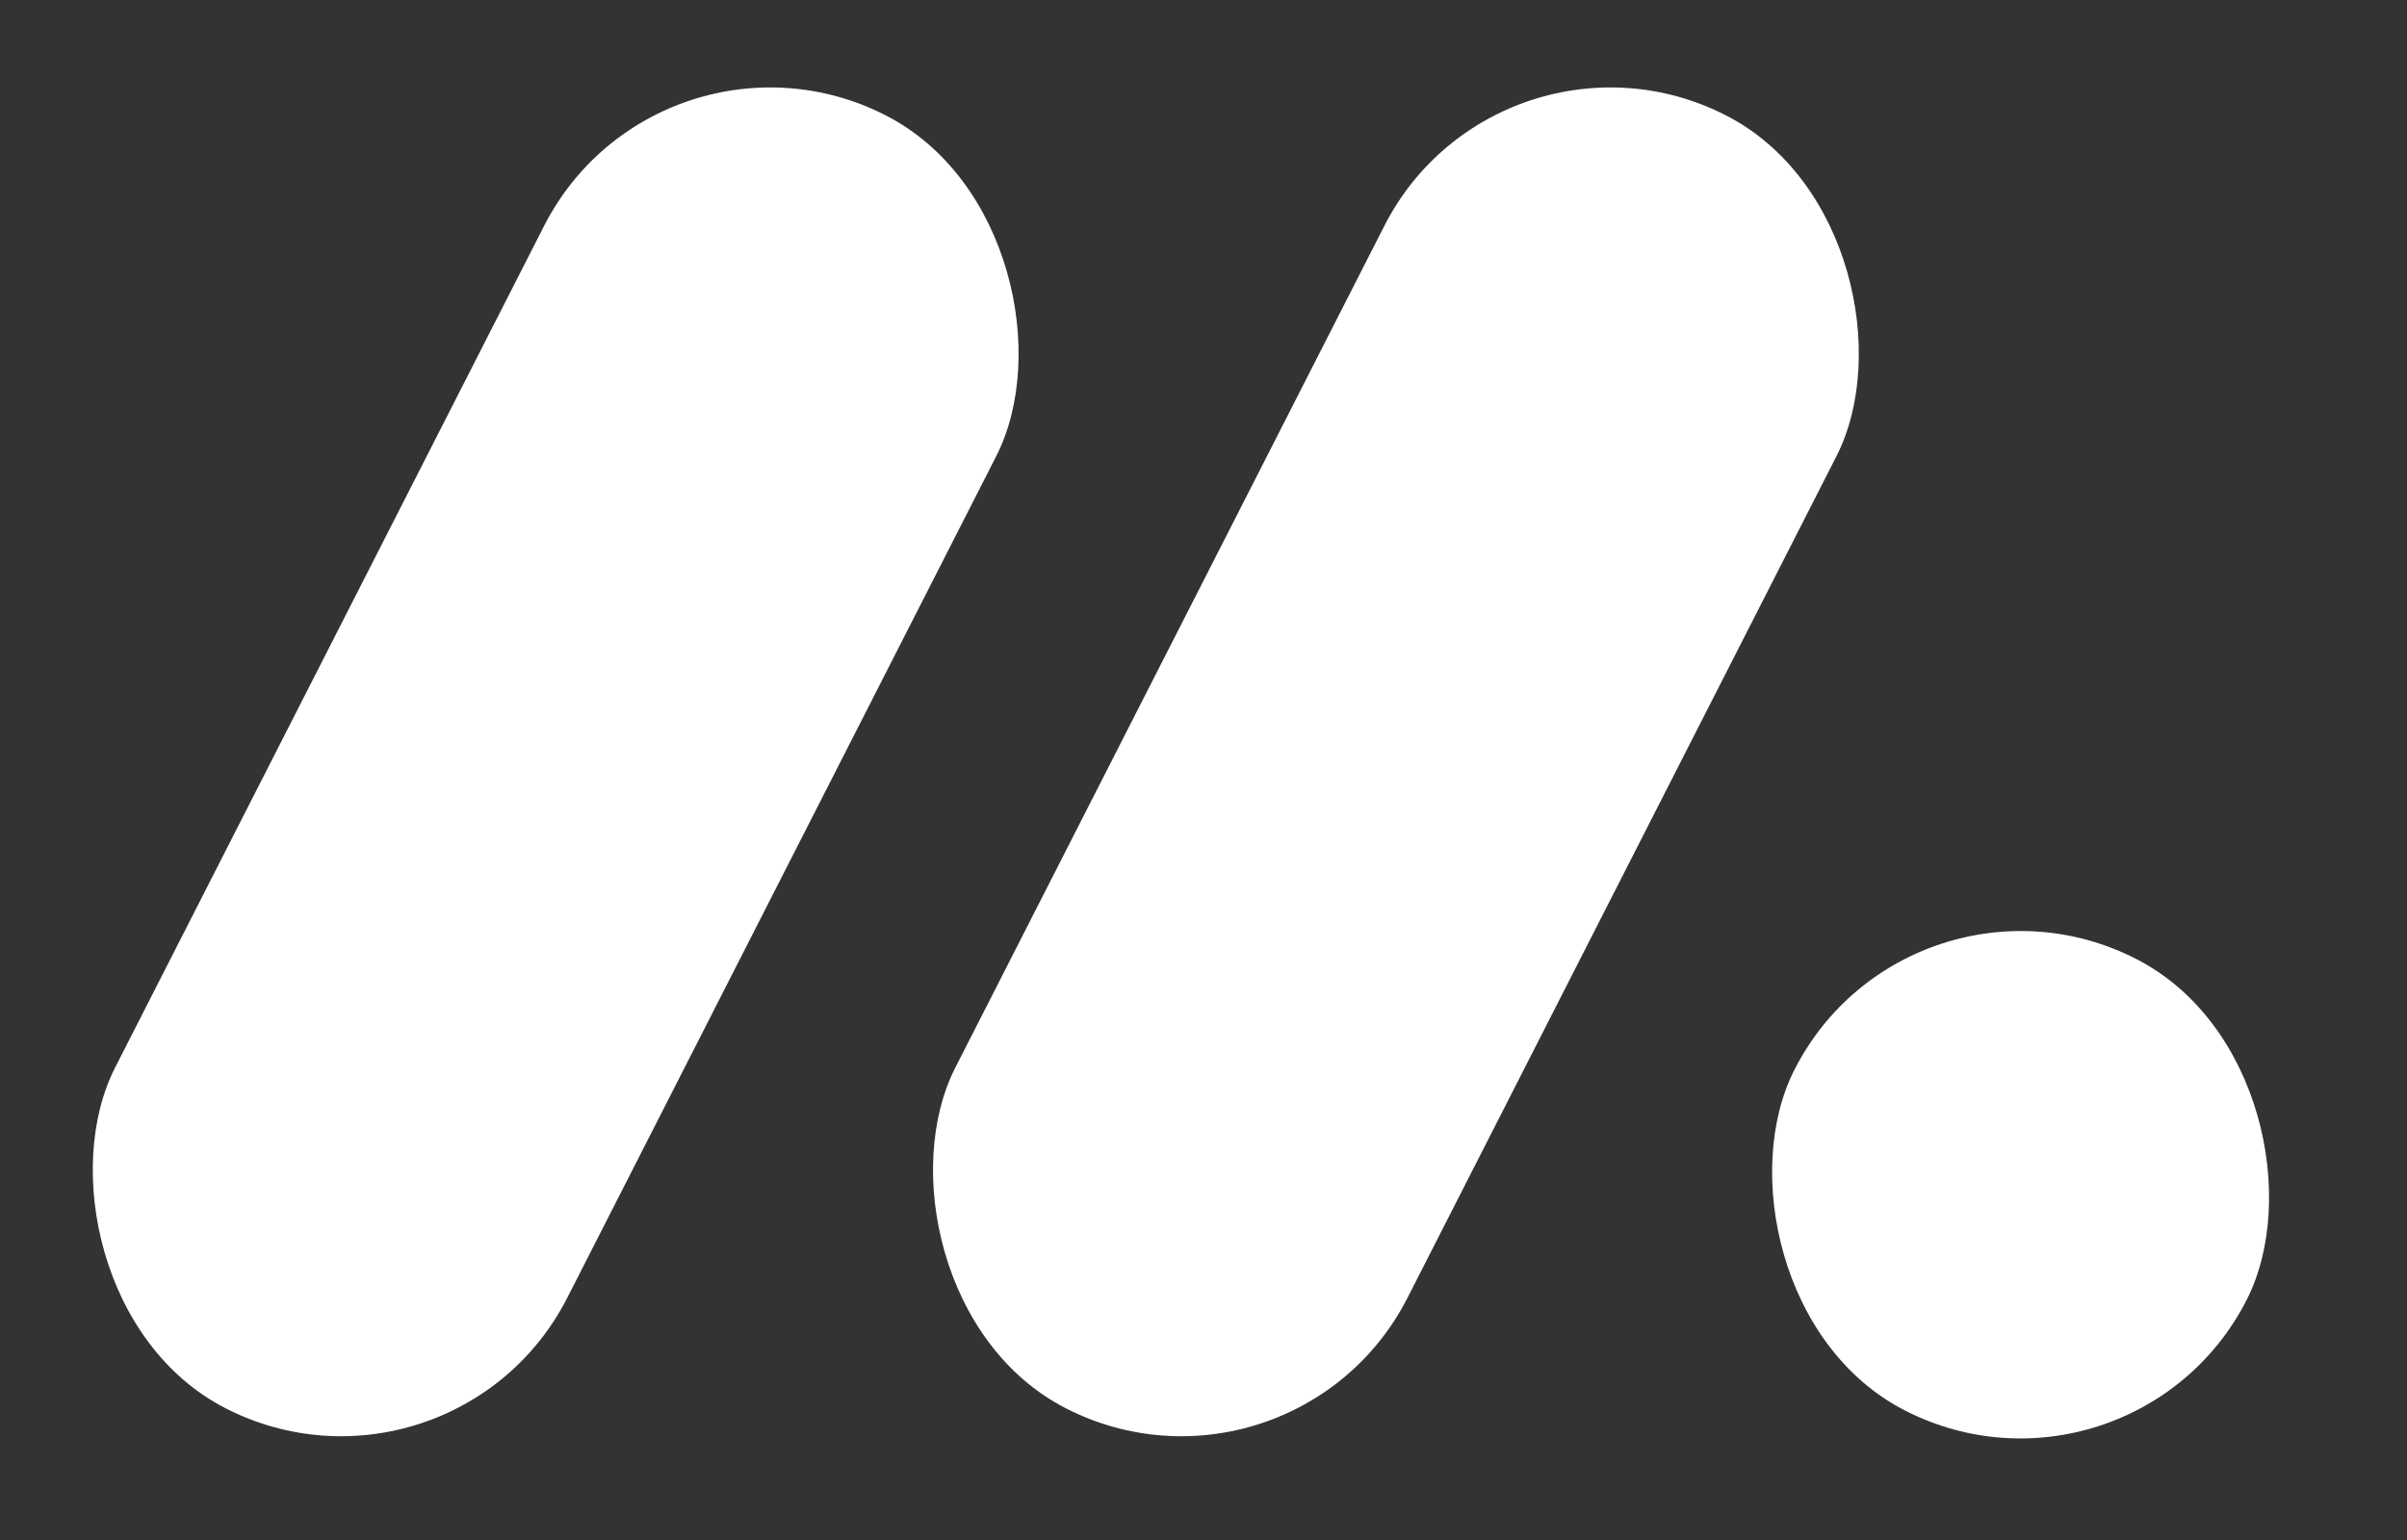 <svg fill="none" height="32" viewBox="0 0 50 32" width="50" xmlns="http://www.w3.org/2000/svg">
    <rect x="0" y="0" width="50" height="32" fill="#333333" stroke="none"/>
    <rect fill="white" height="30.163" rx="5.27" transform="rotate(27 13.694 0)" width="10.541"
        x="13.694" />
    <rect fill="white" height="30.163" rx="5.27" transform="rotate(27 31.148 0)" width="10.541"
        x="31.148" />
    <rect fill="white" height="10.541" rx="5.27" transform="rotate(27 39.67 17.529)" width="10.541"
        x="39.67" y="17.529" />
</svg>
